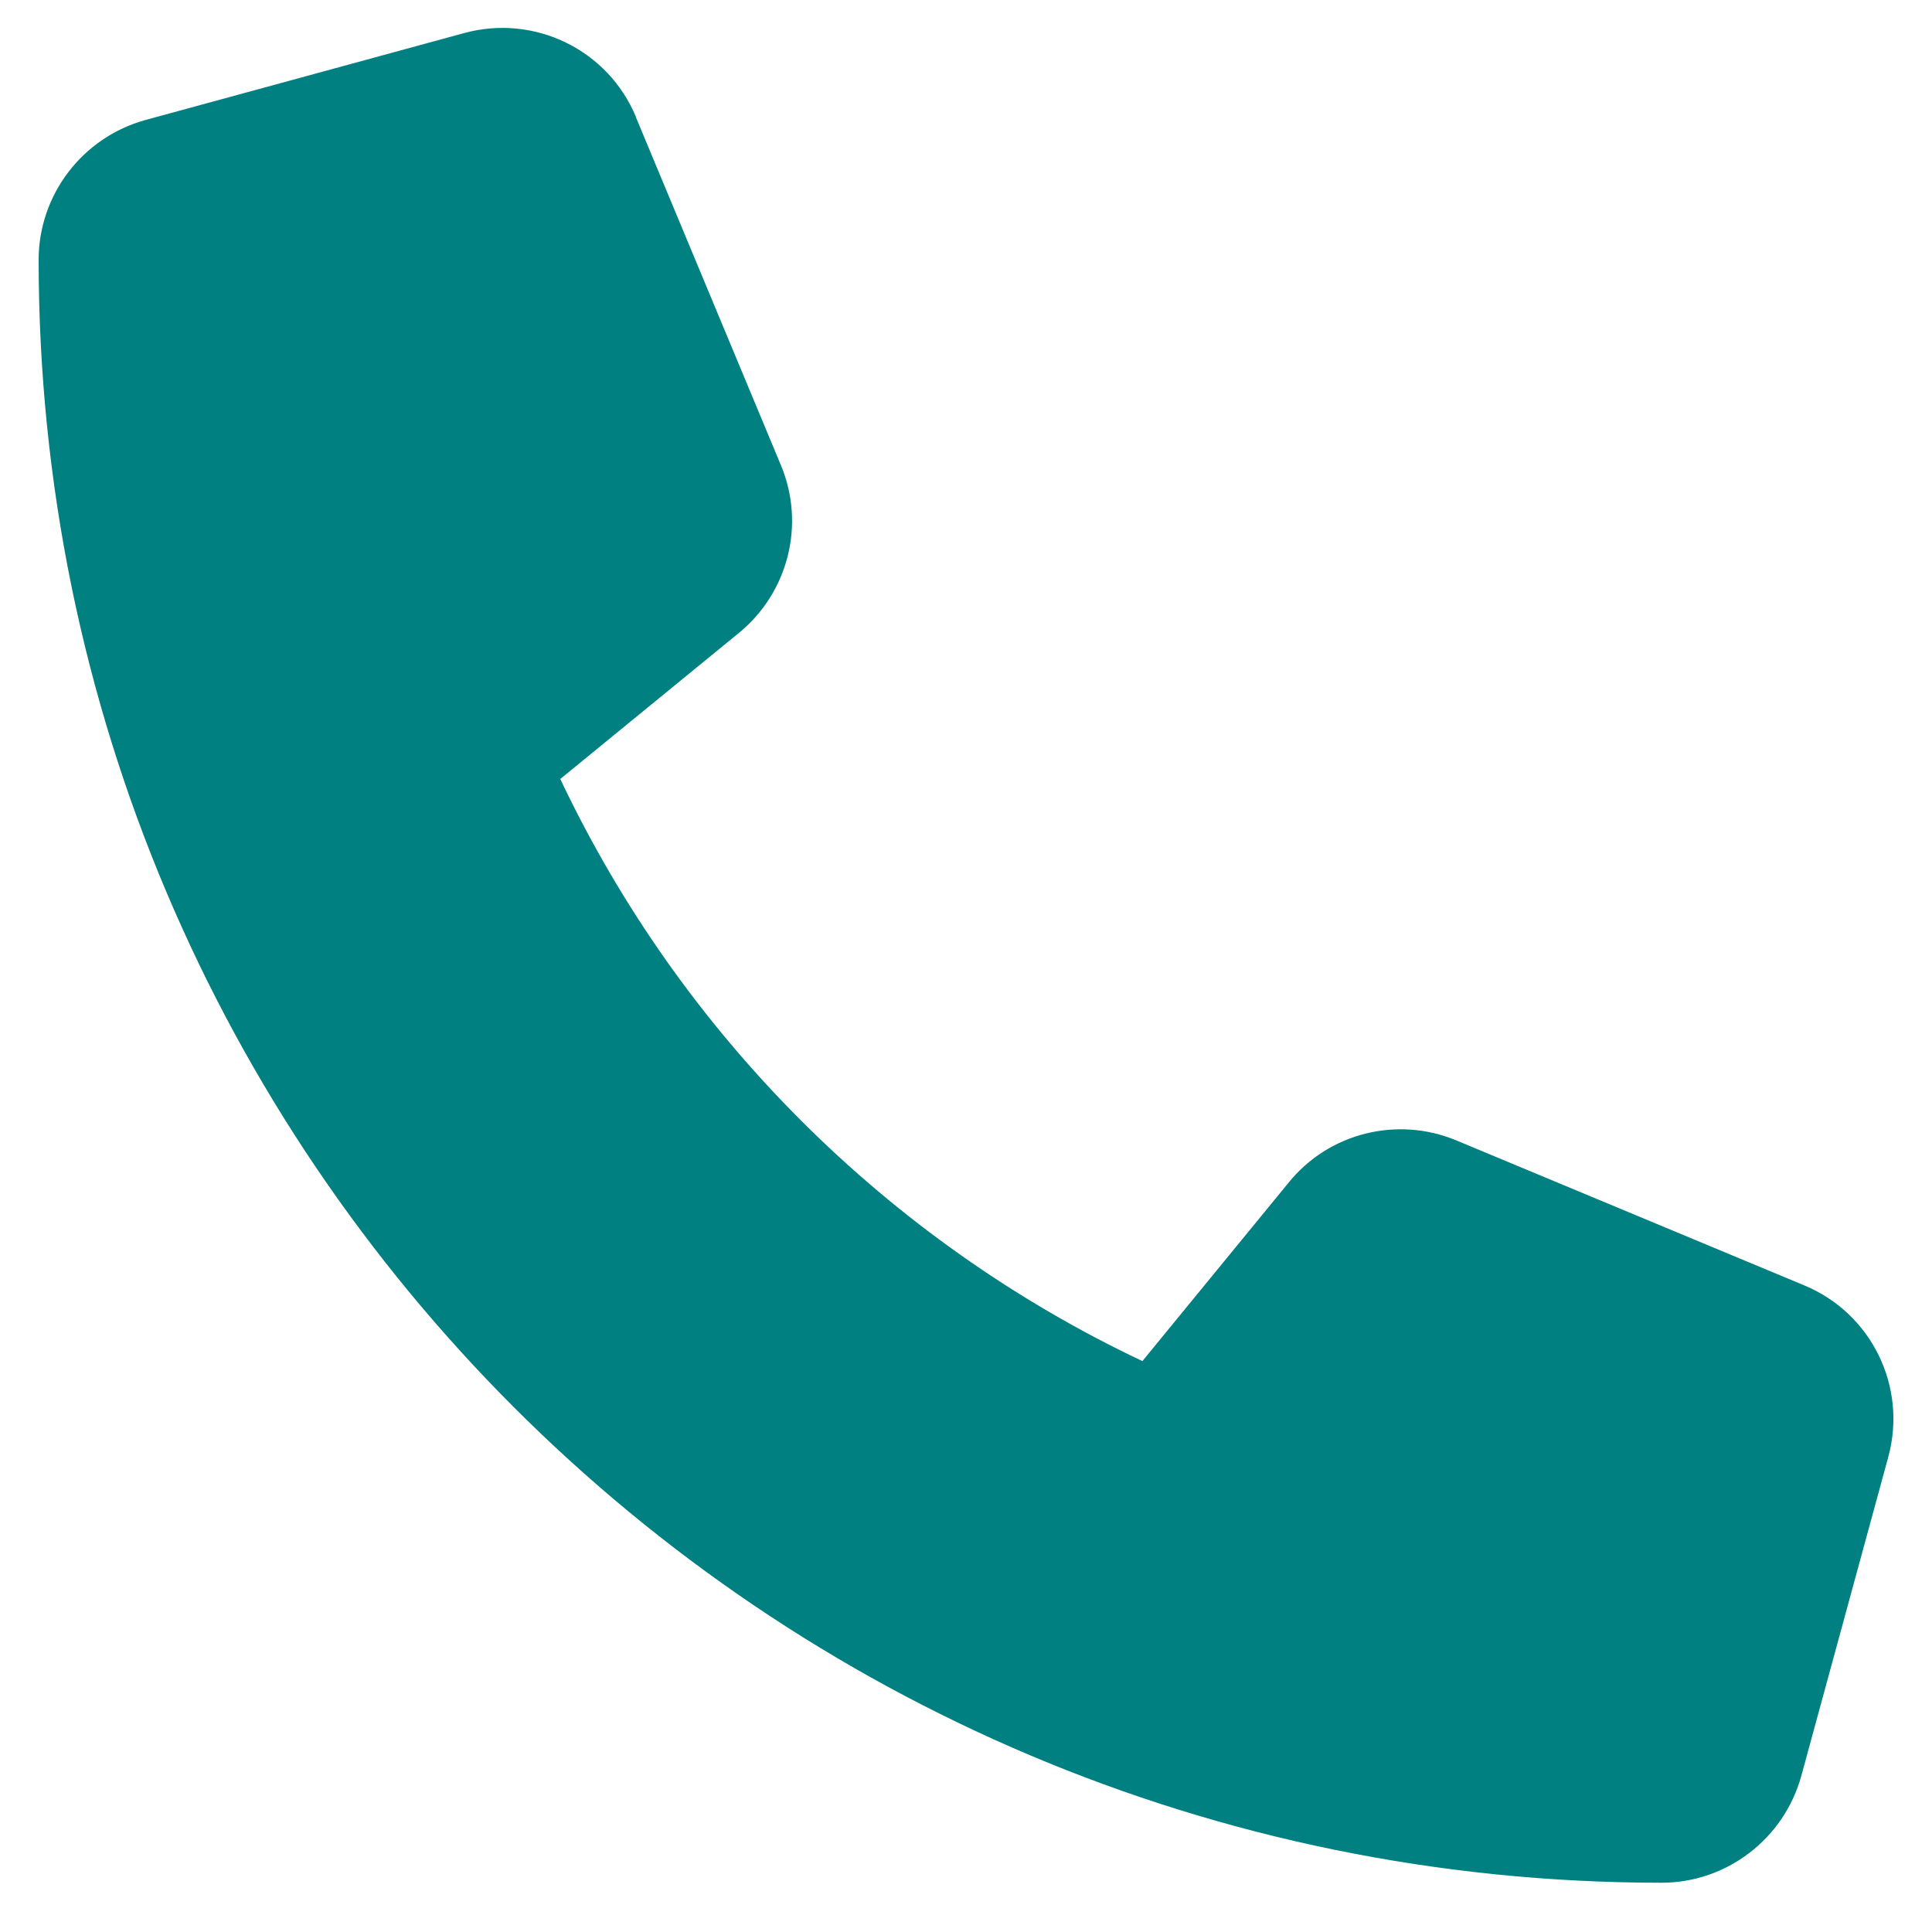<svg width="20" height="20" viewBox="0 0 20 20" fill="none" xmlns="http://www.w3.org/2000/svg">
<path d="M6.584 1.212C6.295 0.515 5.534 0.144 4.806 0.342L1.506 1.242C0.854 1.422 0.4 2.015 0.4 2.69C0.4 11.967 7.922 19.49 17.2 19.49C17.875 19.49 18.467 19.036 18.647 18.384L19.547 15.084C19.746 14.356 19.375 13.595 18.677 13.306L15.077 11.806C14.466 11.551 13.757 11.727 13.341 12.241L11.826 14.09C9.186 12.841 7.049 10.704 5.8 8.064L7.649 6.552C8.162 6.132 8.339 5.427 8.084 4.816L6.584 1.216V1.212Z" fill="#008080"/>
</svg>
